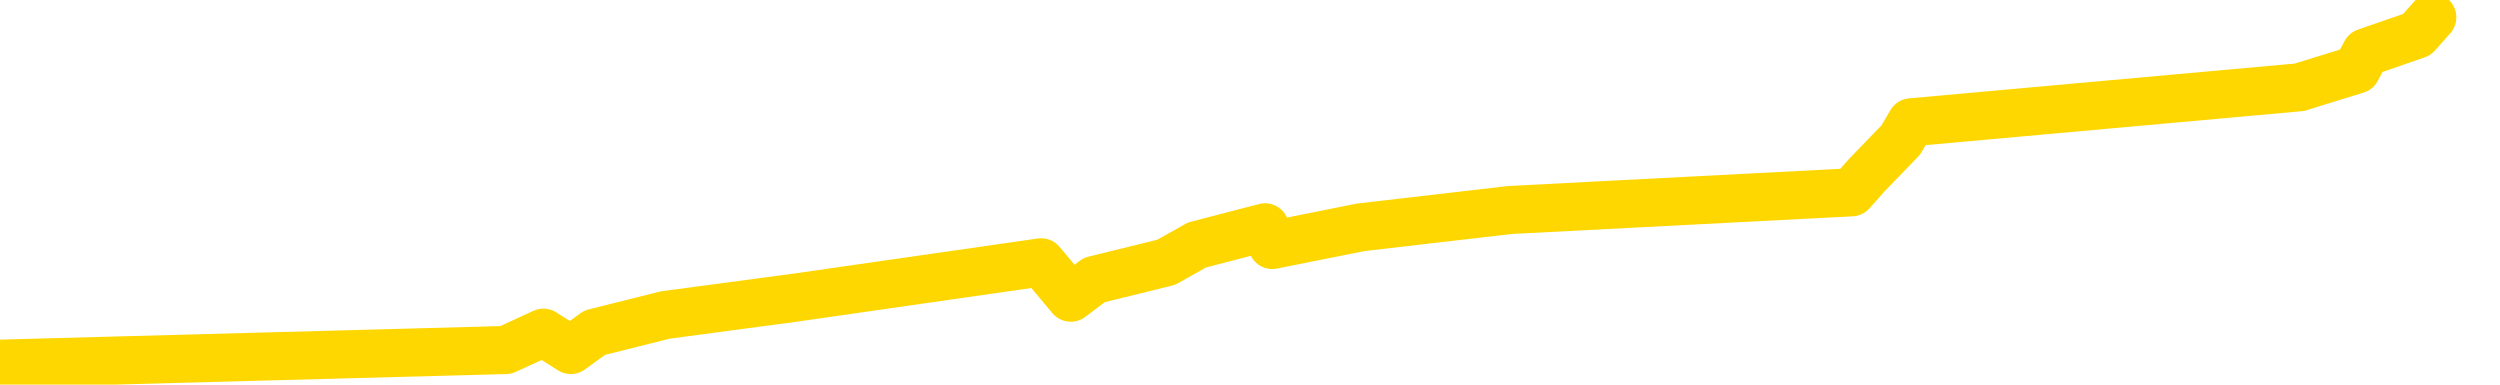 <svg xmlns="http://www.w3.org/2000/svg" version="1.1" viewBox="0 0 6500 1000">
	<path fill="none" stroke="gold" stroke-width="125" stroke-linecap="round" stroke-linejoin="round" d="M0 1229  L-28900 1229 L-28487 1138 L-28263 1184 L-28206 1138 L-28168 1047 L-27984 956 L-27493 865 L-27200 819 L-26889 774 L-26654 682 L-26601 591 L-26541 500 L-26388 455 L-26348 409 L-26215 364 L-25923 409 L-25382 364 L-24772 272 L-24724 364 L-24084 272 L-24050 318 L-23525 227 L-23392 181 L-23002 0 L-22674 -91 L-22557 -182 L-22345 -91 L-21629 -137 L-21059 -182 L-20951 -228 L-20777 -319 L-20556 -410 L-20154 -456 L-20128 -547 L-19200 -638 L-19113 -729 L-19031 -820 L-18961 -911 L-18663 -957 L-18511 -1002 L-16621 -729 L-16520 -866 L-16258 -957 L-15964 -866 L-15823 -957 L-15574 -1002 L-15538 -1048 L-15380 -1139 L-14917 -1184 L-14664 -1276 L-14451 -1321 L-14200 -1367 L-13851 -1458 L-12924 -1549 L-12830 -1640 L-12419 -1686 L-11248 -1731 L-10059 -1822 L-9967 -1913 L-9940 -2005 L-9674 -2141 L-9375 -2232 L-9246 -2278 L-9208 -2369 L-8394 -2050 L-8010 -2096 L-6949 -2187 L-6888 -2232 L-6623 1457 L-6152 1411 L-5959 1320 L-5696 1275 L-5359 1229 L-5223 1275 L-4768 1138 L-4025 1092 L-4007 1001 L-3842 956 L-3774 1047 L-3257 1001 L-2229 910 L-2033 819 L-1544 865 L-1182 819 L-773 910 L-388 956 L1315 910 L1413 865 L1484 910 L1546 865 L1730 819 L2067 774 L2707 682 L2784 774 L2845 728 L3032 682 L3112 637 L3289 591 L3308 637 L3538 591 L3926 546 L4814 500 L4854 455 L4942 364 L4969 318 L5978 227 L6127 181 L6151 136 L6284 90 L6324 45" />
</svg>
